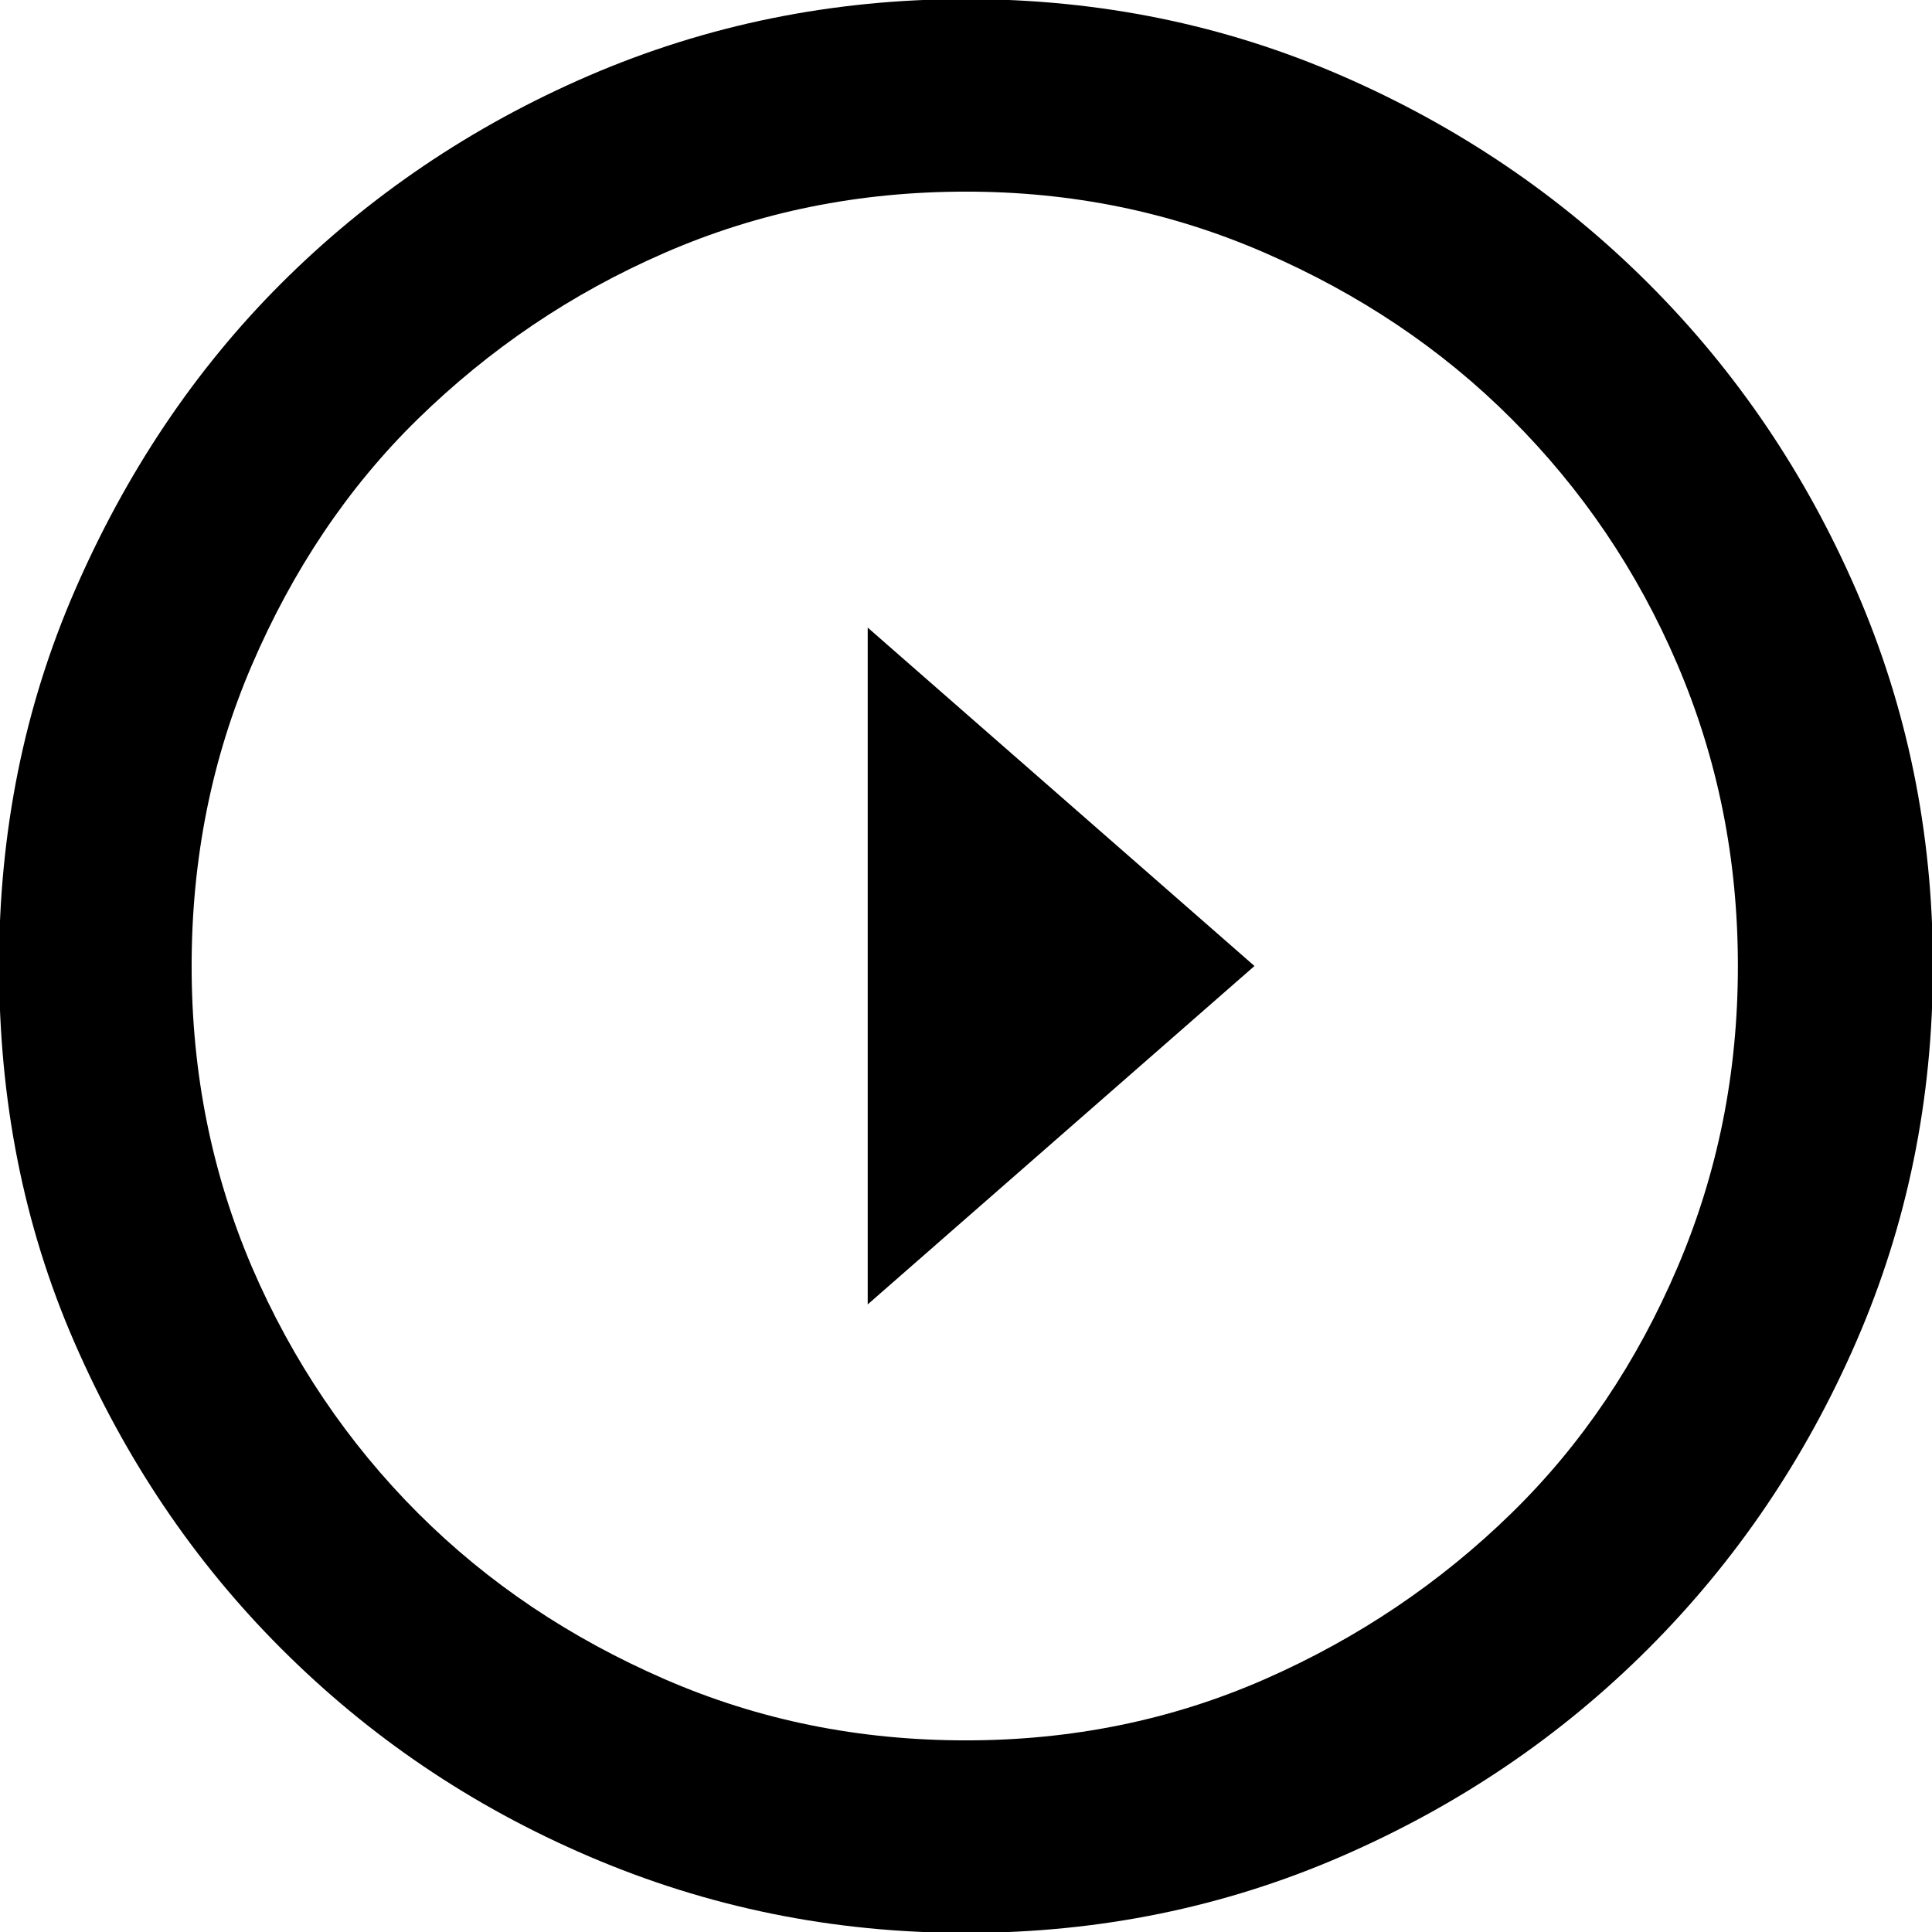 <svg xmlns="http://www.w3.org/2000/svg" viewBox="0 0 32 32"><path d="M-.016 16c0-2.216.414-4.284 1.255-6.219s1.975-3.644 3.417-5.085 3.15-2.603 5.098-3.443S13.785-.015 16-.015s4.284.427 6.219 1.268 3.63 1.989 5.085 3.443 2.603 3.15 3.443 5.085 1.268 4.004 1.268 6.219-.427 4.284-1.268 6.219-1.989 3.63-3.443 5.085-3.15 2.603-5.085 3.443-4.004 1.268-6.219 1.268-4.284-.427-6.246-1.268-3.644-1.989-5.098-3.443-2.589-3.15-3.43-5.085S-.015 18.215-.015 16zm4.191 4.992c.667 1.548 1.588 2.91 2.749 4.071s2.522 2.069 4.084 2.749 3.216 1.014 4.992 1.014c1.748 0 3.403-.334 4.951-1.014s2.91-1.602 4.084-2.749 2.082-2.509 2.749-4.071 1.001-3.216 1.001-4.992-.334-3.43-1.001-4.992-1.588-2.909-2.749-4.071-2.522-2.069-4.084-2.749S17.748 3.174 16 3.174c-1.775 0-3.43.334-4.992 1.014S8.099 5.79 6.924 6.937s-2.082 2.522-2.749 4.071S3.174 14.224 3.174 16s.334 3.43 1.001 4.992zm10.197.613L20.778 16l-6.406-5.605v11.211z"/></svg>